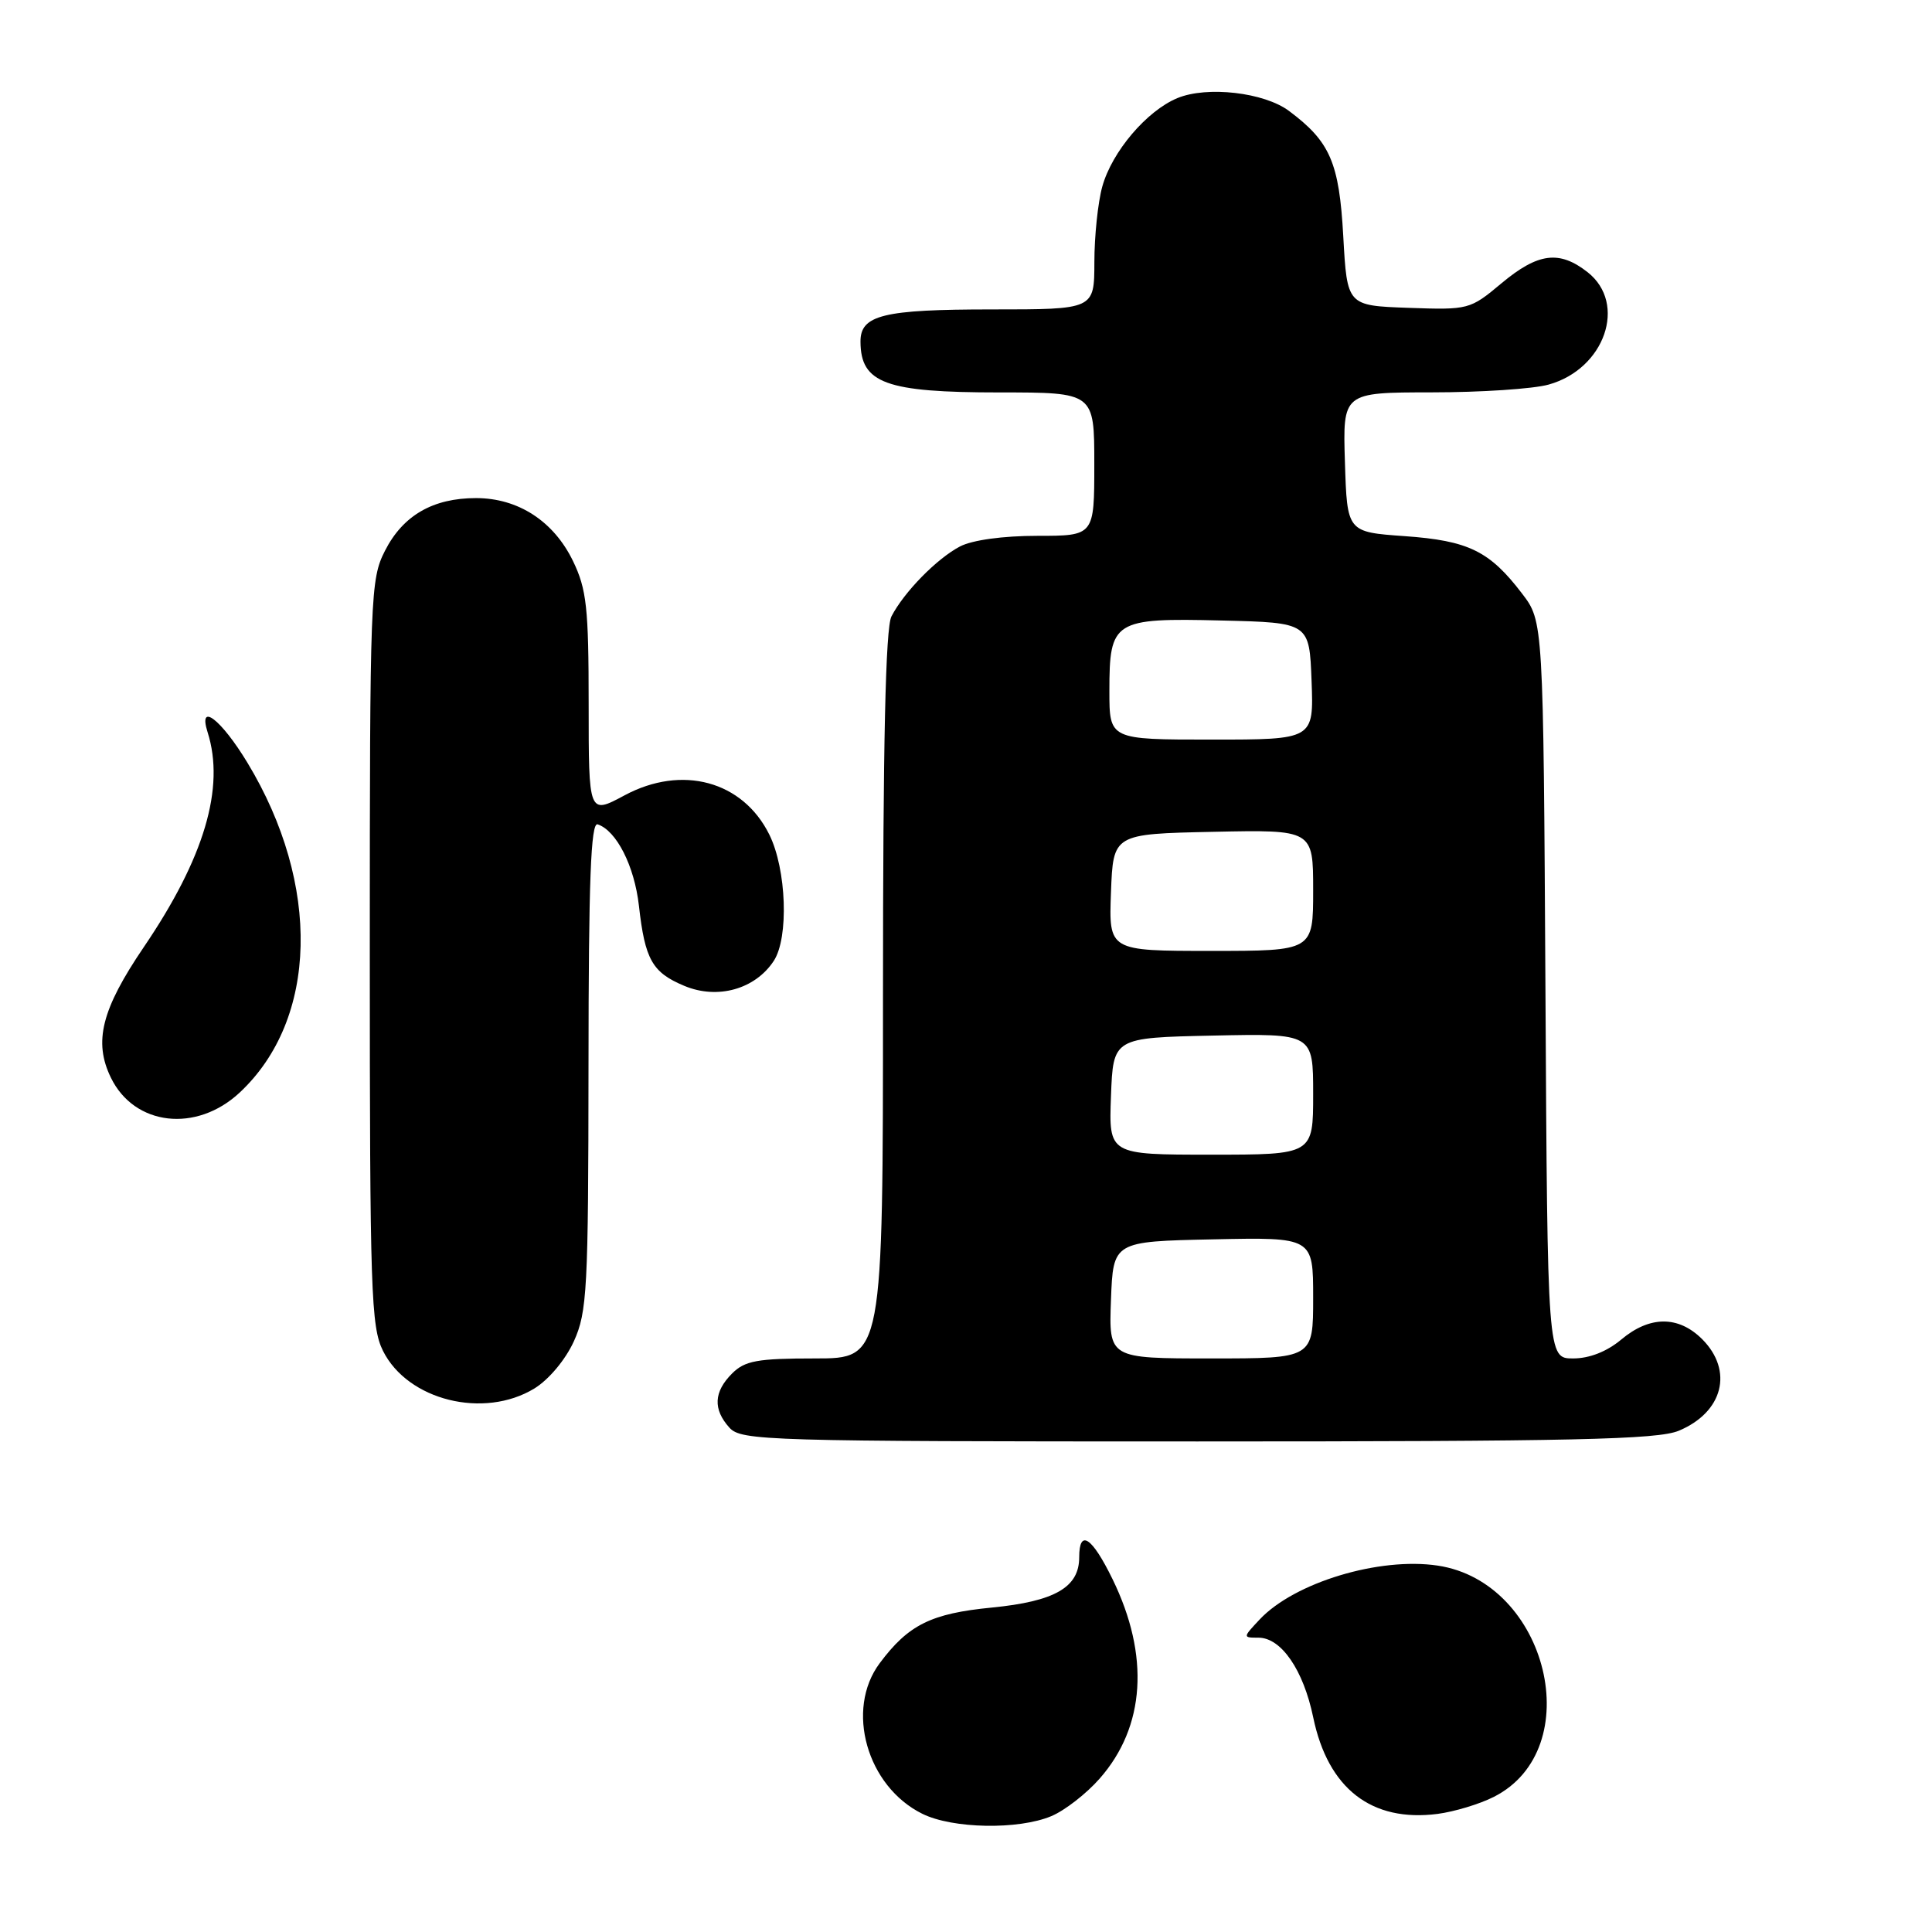 <?xml version="1.0" encoding="UTF-8" standalone="no"?>
<!DOCTYPE svg PUBLIC "-//W3C//DTD SVG 1.1//EN" "http://www.w3.org/Graphics/SVG/1.1/DTD/svg11.dtd" >
<svg xmlns="http://www.w3.org/2000/svg" xmlns:xlink="http://www.w3.org/1999/xlink" version="1.1" viewBox="0 0 256 256">
 <g >
 <path fill="currentColor"
d=" M 139.30 240.65 C 141.08 239.91 143.97 237.66 145.72 235.66 C 151.76 228.79 152.36 219.38 147.42 209.25 C 144.68 203.64 143.00 202.54 143.00 206.35 C 143.00 210.33 139.77 212.19 131.43 213.01 C 123.38 213.79 120.36 215.29 116.56 220.39 C 111.98 226.53 114.86 236.71 122.22 240.34 C 126.23 242.32 134.93 242.48 139.30 240.65 Z  M 197.91 238.11 C 210.48 231.79 205.13 209.64 190.50 207.45 C 182.76 206.29 171.52 209.69 166.92 214.58 C 164.67 216.98 164.66 217.00 166.75 217.00 C 169.77 217.00 172.71 221.28 174.01 227.57 C 175.97 237.01 181.74 241.48 190.50 240.35 C 192.70 240.06 196.03 239.06 197.91 238.11 Z  M 222.45 189.58 C 228.32 187.13 229.72 181.63 225.55 177.45 C 222.40 174.31 218.59 174.33 214.82 177.50 C 212.92 179.09 210.61 180.00 208.45 180.00 C 205.05 180.00 205.05 180.00 204.78 131.17 C 204.50 82.34 204.50 82.34 201.68 78.65 C 197.38 73.01 194.58 71.64 186.11 71.04 C 178.50 70.50 178.50 70.50 178.21 61.25 C 177.92 52.00 177.92 52.00 189.71 51.99 C 196.20 51.99 203.17 51.53 205.20 50.96 C 212.65 48.89 215.65 40.23 210.37 36.07 C 206.62 33.13 203.80 33.49 198.95 37.54 C 194.78 41.03 194.60 41.07 186.61 40.79 C 178.50 40.50 178.50 40.50 177.99 31.31 C 177.45 21.53 176.25 18.77 170.80 14.70 C 167.51 12.24 159.94 11.37 156.01 13.00 C 151.95 14.68 147.34 20.10 146.06 24.72 C 145.48 26.80 145.01 31.31 145.01 34.75 C 145.00 41.00 145.00 41.00 131.43 41.00 C 117.01 41.00 113.99 41.74 114.02 45.29 C 114.05 50.79 117.37 52.00 132.43 52.00 C 145.00 52.00 145.00 52.00 145.00 61.50 C 145.00 71.00 145.00 71.00 137.45 71.00 C 132.89 71.00 128.83 71.56 127.20 72.41 C 124.13 74.02 119.78 78.46 118.12 81.68 C 117.34 83.21 117.00 98.37 117.00 131.93 C 117.00 180.00 117.00 180.00 108.00 180.00 C 100.33 180.00 98.70 180.30 97.00 182.00 C 94.57 184.43 94.46 186.74 96.65 189.17 C 98.22 190.90 101.46 191.00 158.69 191.00 C 208.49 191.00 219.66 190.75 222.45 189.58 Z  M 70.81 183.98 C 72.72 182.81 74.93 180.17 76.04 177.73 C 77.80 173.84 77.96 170.89 77.98 141.17 C 77.99 116.63 78.29 108.93 79.19 109.23 C 81.69 110.06 84.06 114.74 84.66 120.01 C 85.46 127.16 86.43 128.86 90.67 130.63 C 95.08 132.48 100.06 131.08 102.53 127.32 C 104.54 124.25 104.22 115.20 101.94 110.59 C 98.42 103.48 90.37 101.30 82.75 105.39 C 78.00 107.94 78.00 107.94 78.00 93.29 C 78.00 80.51 77.73 78.08 75.93 74.35 C 73.37 69.06 68.66 66.00 63.08 66.00 C 57.37 66.00 53.40 68.29 51.01 72.98 C 49.08 76.77 49.00 78.81 49.00 126.21 C 49.00 171.13 49.16 175.81 50.75 179.00 C 54.03 185.56 64.11 188.06 70.81 183.98 Z  M 31.76 144.77 C 42.14 135.08 42.56 117.22 32.79 101.07 C 29.29 95.29 26.21 92.94 27.51 97.03 C 29.84 104.37 27.07 113.70 19.05 125.50 C 13.45 133.75 12.37 138.04 14.70 142.81 C 17.81 149.19 26.02 150.13 31.76 144.77 Z  M 147.21 172.25 C 147.50 164.50 147.50 164.50 160.75 164.22 C 174.00 163.94 174.00 163.94 174.00 171.97 C 174.00 180.00 174.00 180.00 160.46 180.00 C 146.92 180.00 146.92 180.00 147.21 172.25 Z  M 147.21 145.25 C 147.50 137.50 147.50 137.50 160.75 137.22 C 174.00 136.94 174.00 136.94 174.00 144.97 C 174.00 153.00 174.00 153.00 160.46 153.00 C 146.92 153.00 146.92 153.00 147.21 145.25 Z  M 147.21 118.25 C 147.50 110.50 147.50 110.50 160.75 110.22 C 174.00 109.94 174.00 109.94 174.00 117.97 C 174.00 126.00 174.00 126.00 160.46 126.00 C 146.92 126.00 146.92 126.00 147.21 118.25 Z  M 147.00 91.57 C 147.00 82.22 147.55 81.87 161.85 82.22 C 173.50 82.50 173.50 82.50 173.79 90.25 C 174.08 98.00 174.08 98.00 160.54 98.00 C 147.00 98.00 147.00 98.00 147.00 91.57 Z "/>
</g>
</svg>